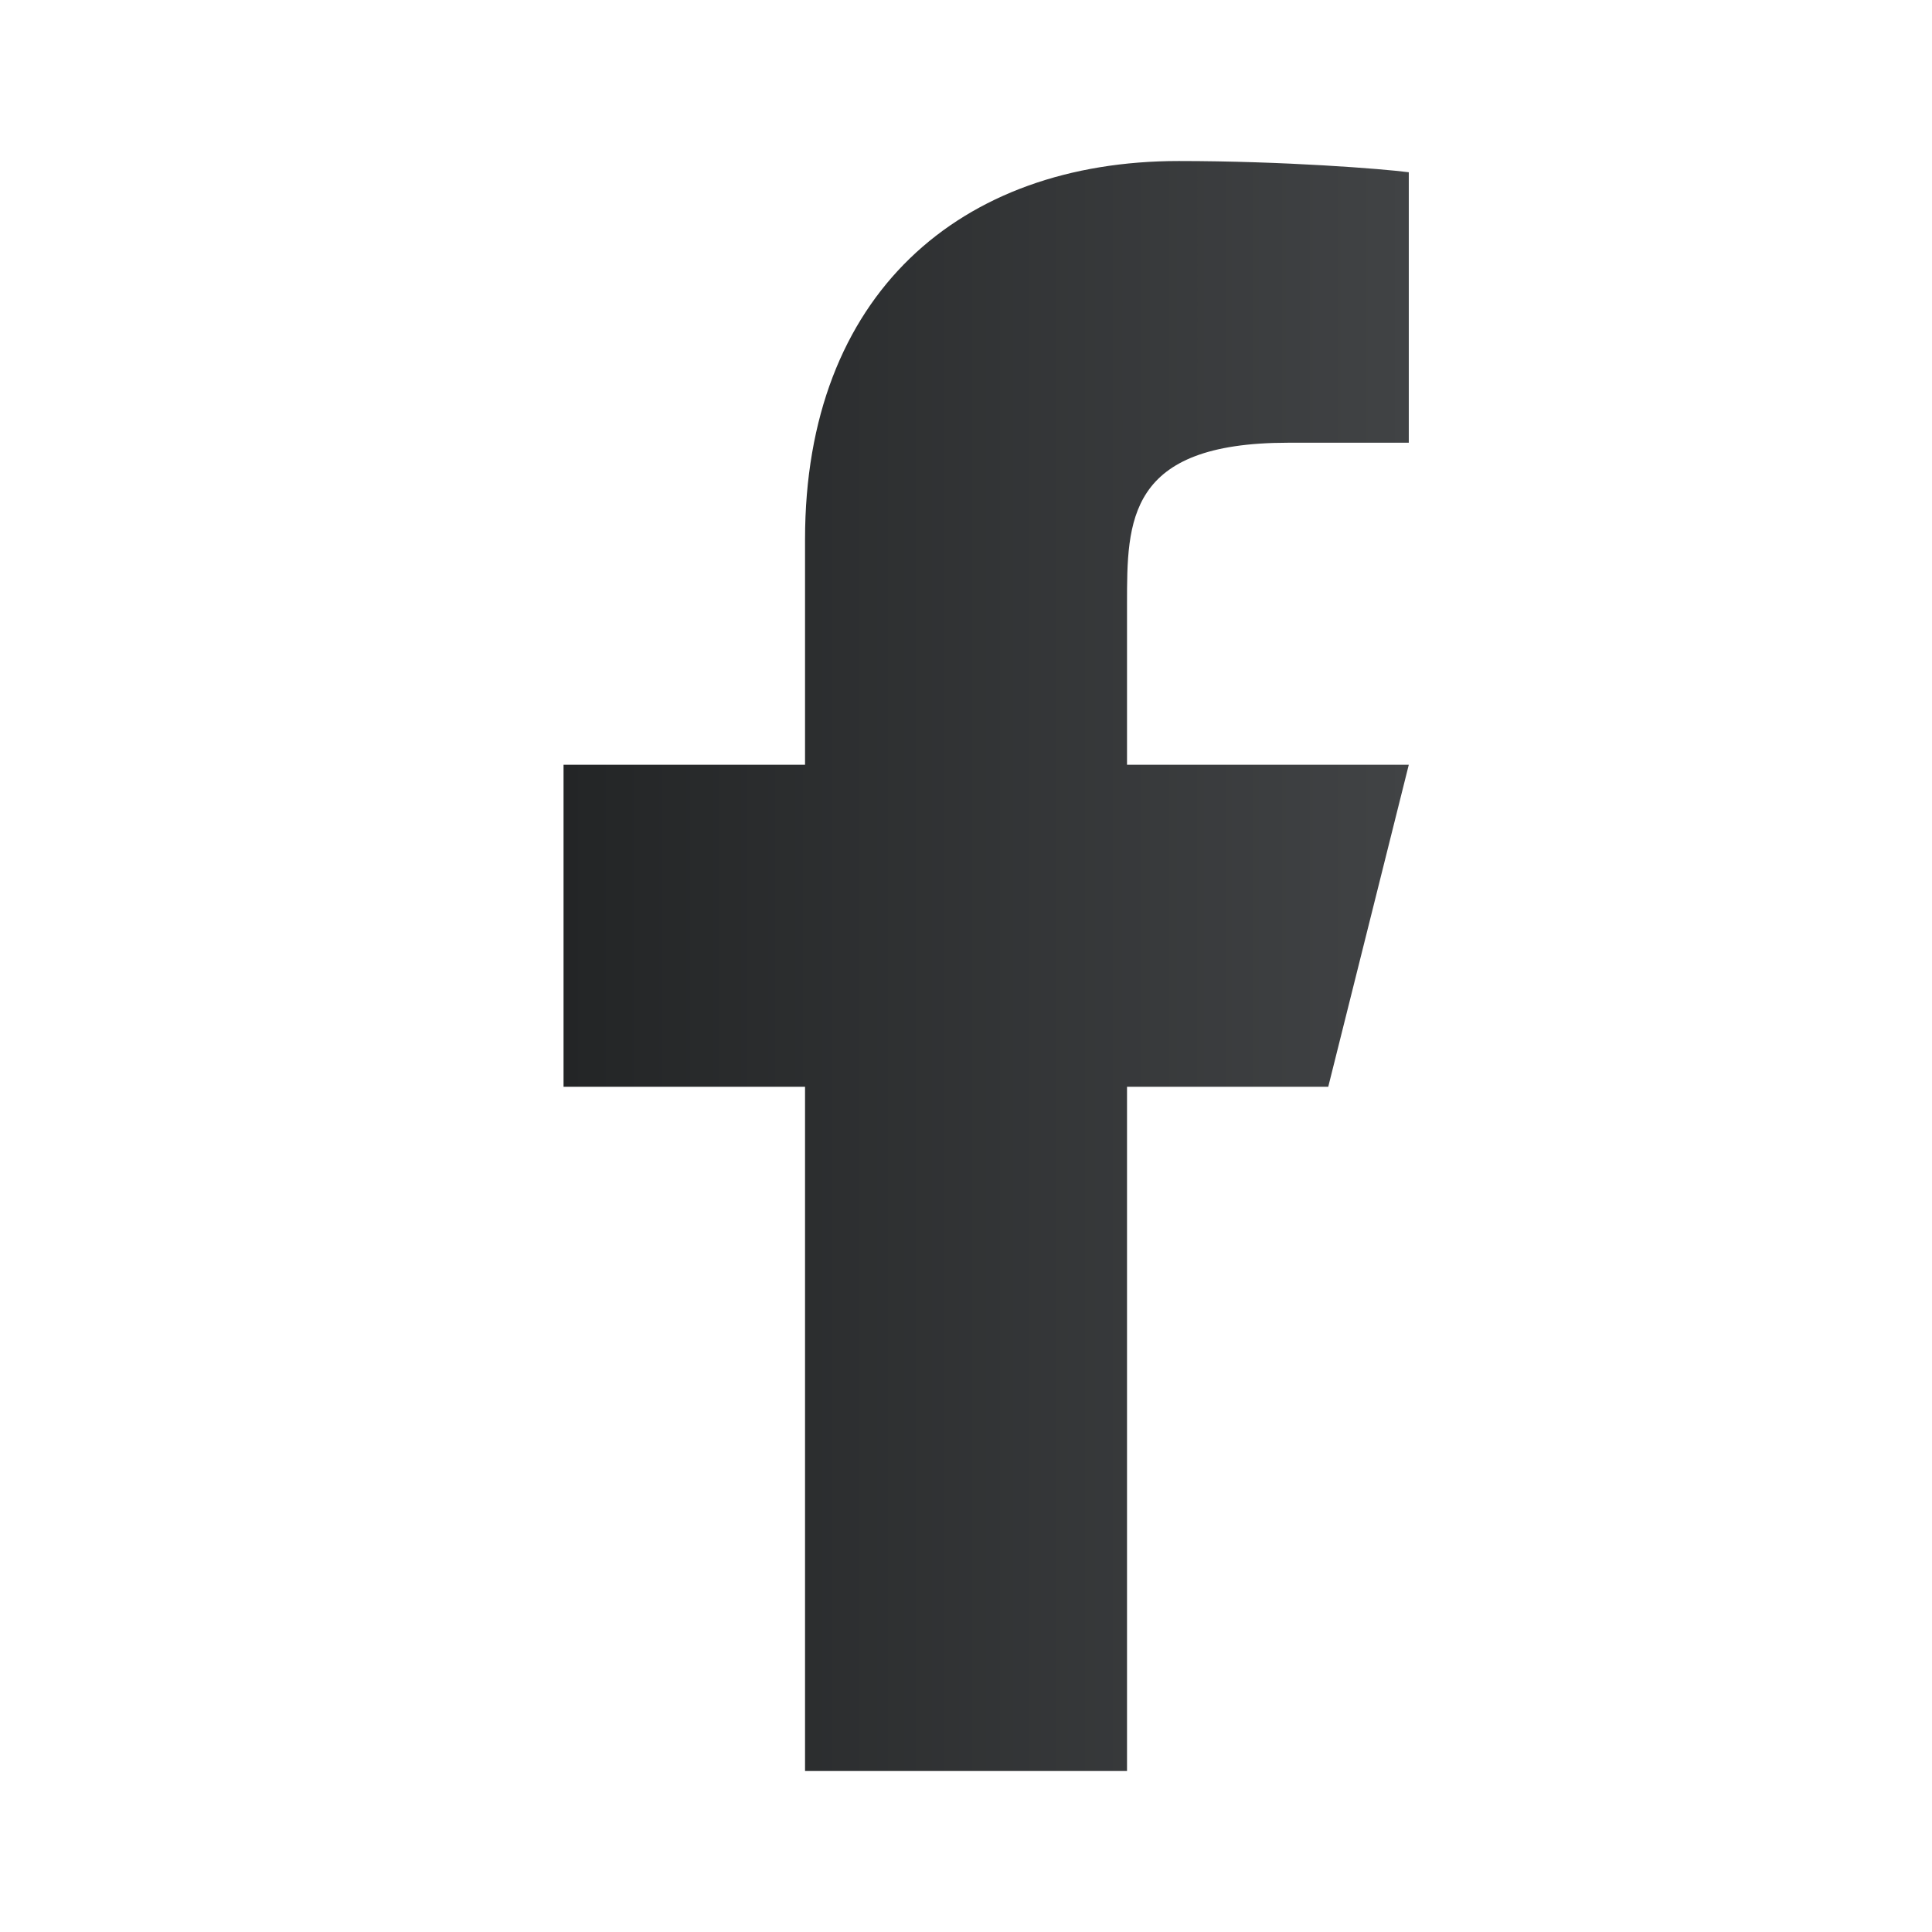 <svg width="32" height="32" viewBox="0 0 32 32" fill="none" xmlns="http://www.w3.org/2000/svg">
<g clip-path="url(#clip0_141_905)">
<path d="M18.667 18H22L23.334 12.667H18.667V10C18.667 8.627 18.667 7.333 21.334 7.333H23.334V2.853C22.899 2.796 21.258 2.667 19.524 2.667C15.904 2.667 13.334 4.876 13.334 8.933V12.667H9.334V18H13.334V29.333H18.667V18Z" fill="url(#paint0_linear_141_905)"/>
</g>
<defs>
<linearGradient id="paint0_linear_141_905" x1="9.334" y1="16" x2="23.334" y2="16" gradientUnits="userSpaceOnUse">
<stop stop-color="#232526"/>
<stop offset="1" stop-color="#414345"/>
</linearGradient>
<clipPath id="clip0_141_905">
<rect width="32" height="32" fill="white"/>
</clipPath>
</defs>
</svg>
